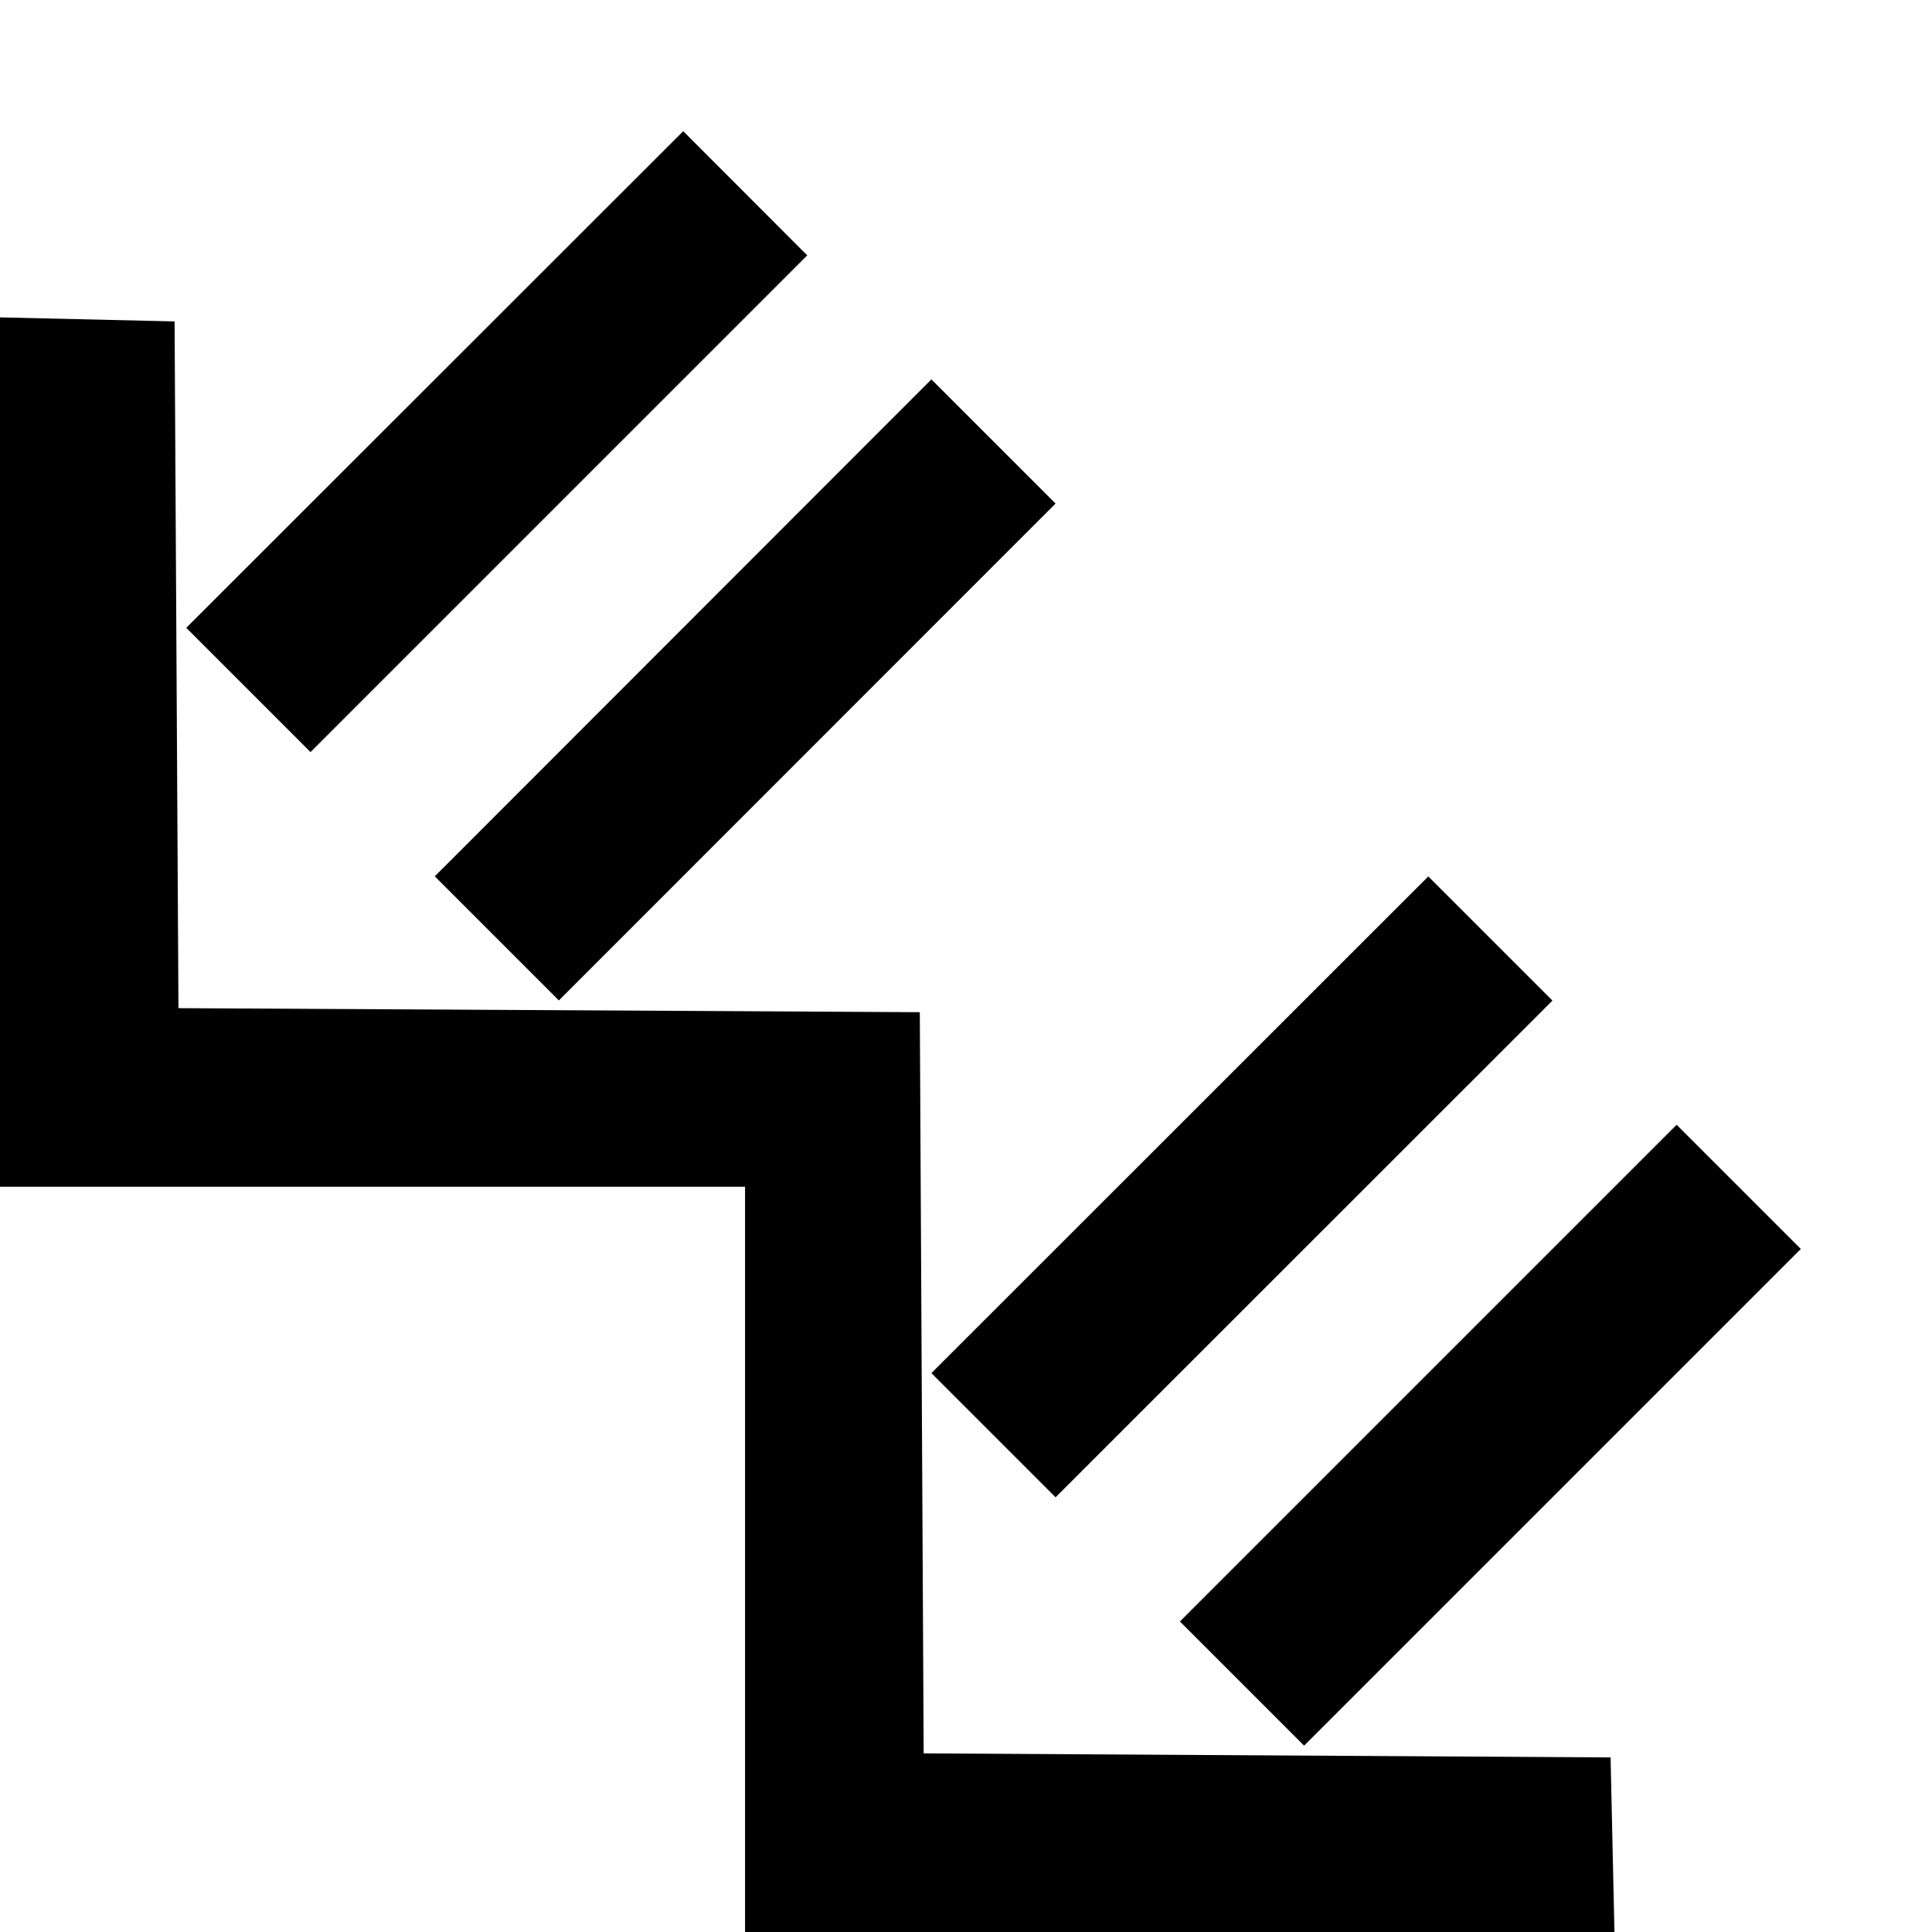 <svg xmlns="http://www.w3.org/2000/svg" version="1.0" width="11" height="11"><path d="M1.06 3.575L3.89.747l.706.707-2.828 2.828-.707-.707zM2.475 4.99L5.303 2.16l.707.707-2.828 2.829-.707-.707zM5.303 7.818L8.132 4.99l.707.707L6.01 8.525l-.707-.707zM6.718 9.232l2.828-2.828.707.707-2.828 2.828-.707-.707z"/><path d="M0 6.757v-4.95l.994.023.022 3.91 4.221.023.022 4.22 3.911.023.022.994h-4.95V6.757H0z"/></svg>